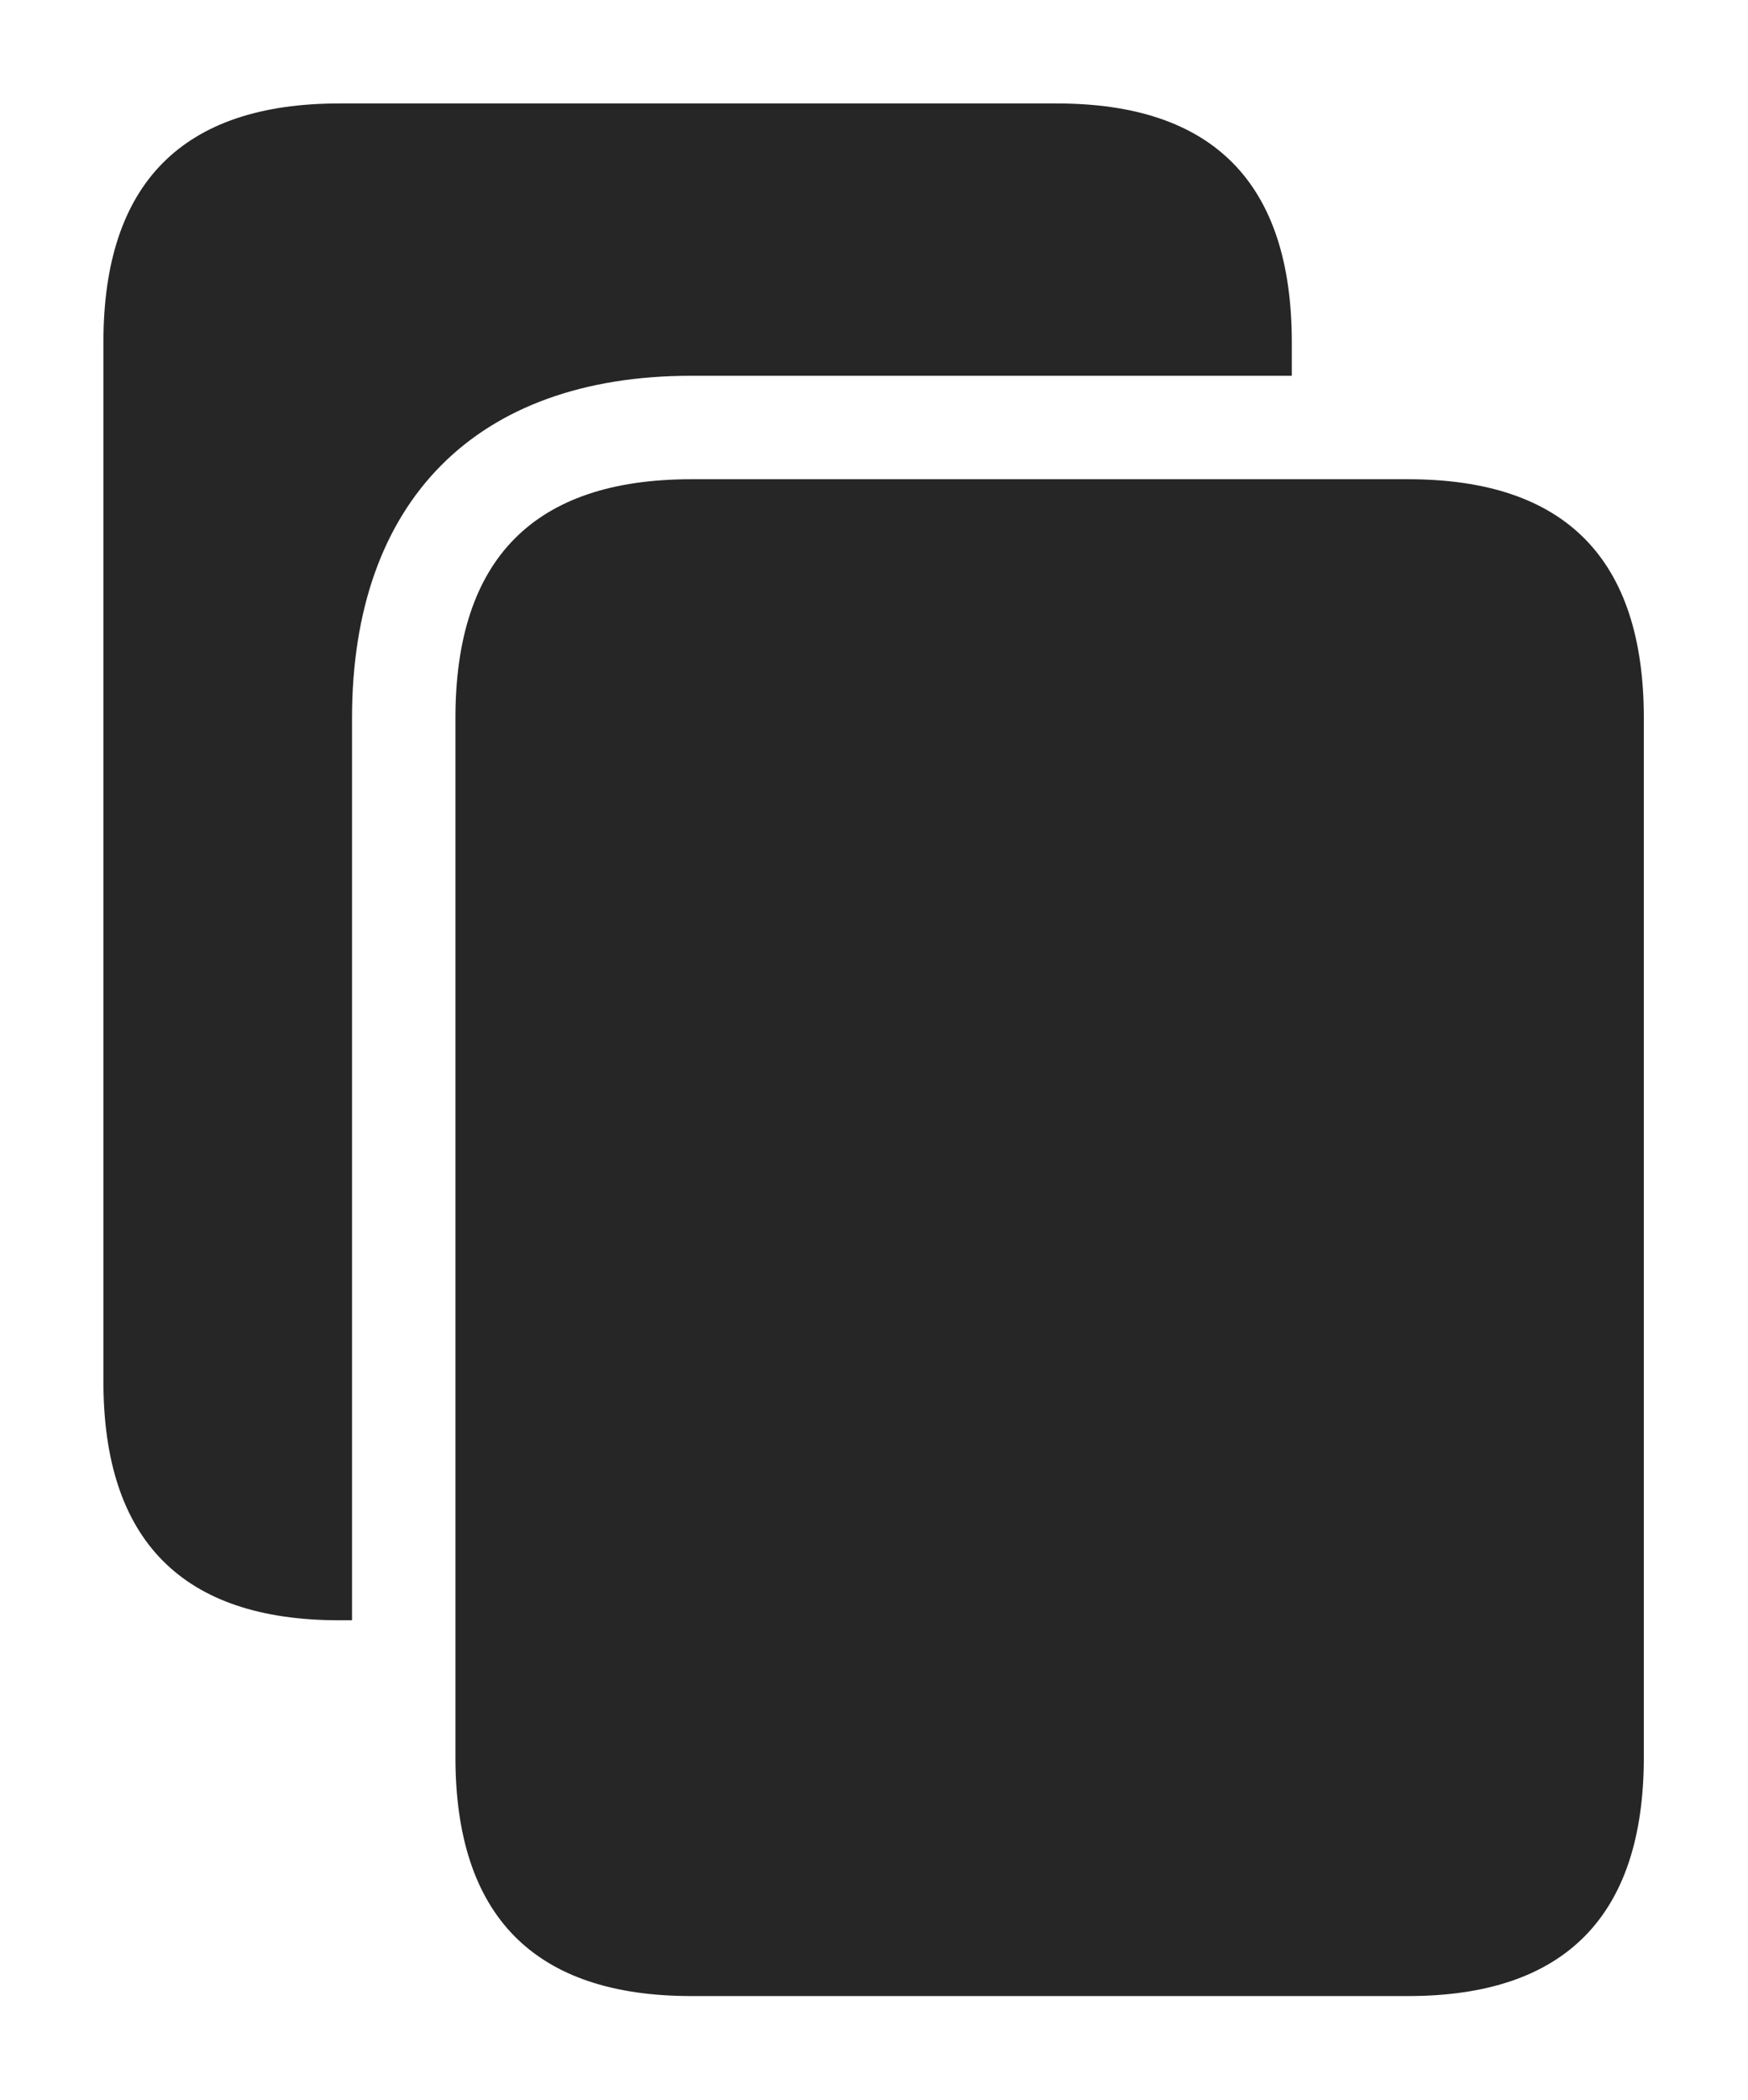 <?xml version="1.0" encoding="UTF-8"?>
<!--Generator: Apple Native CoreSVG 232.5-->
<!DOCTYPE svg
PUBLIC "-//W3C//DTD SVG 1.1//EN"
       "http://www.w3.org/Graphics/SVG/1.1/DTD/svg11.dtd">
<svg version="1.1" xmlns="http://www.w3.org/2000/svg" xmlns:xlink="http://www.w3.org/1999/xlink" width="112.256" height="134.814">
 <g>
  <rect height="134.814" opacity="0" width="112.256" x="0" y="0"/>
  <path d="M82.959 21.973L82.959 24.121L44.385 24.121C30.566 24.121 22.607 32.178 22.607 46.094L22.607 104.004L21.777 104.004C11.719 104.004 6.641 98.877 6.641 88.672L6.641 21.973C6.641 11.768 11.719 6.641 21.777 6.641L67.871 6.641C77.93 6.641 82.959 11.768 82.959 21.973Z" fill="#000000" fill-opacity="0.85"/>
  <path d="M105.566 46.094C105.566 35.889 100.537 30.762 90.43 30.762L44.385 30.762C34.277 30.762 29.248 35.889 29.248 46.094L29.248 112.793C29.248 122.998 34.326 128.125 44.385 128.125L90.43 128.125C100.488 128.125 105.566 122.998 105.566 112.793Z" fill="#000000" fill-opacity="0.85"/>
 </g>
</svg>
